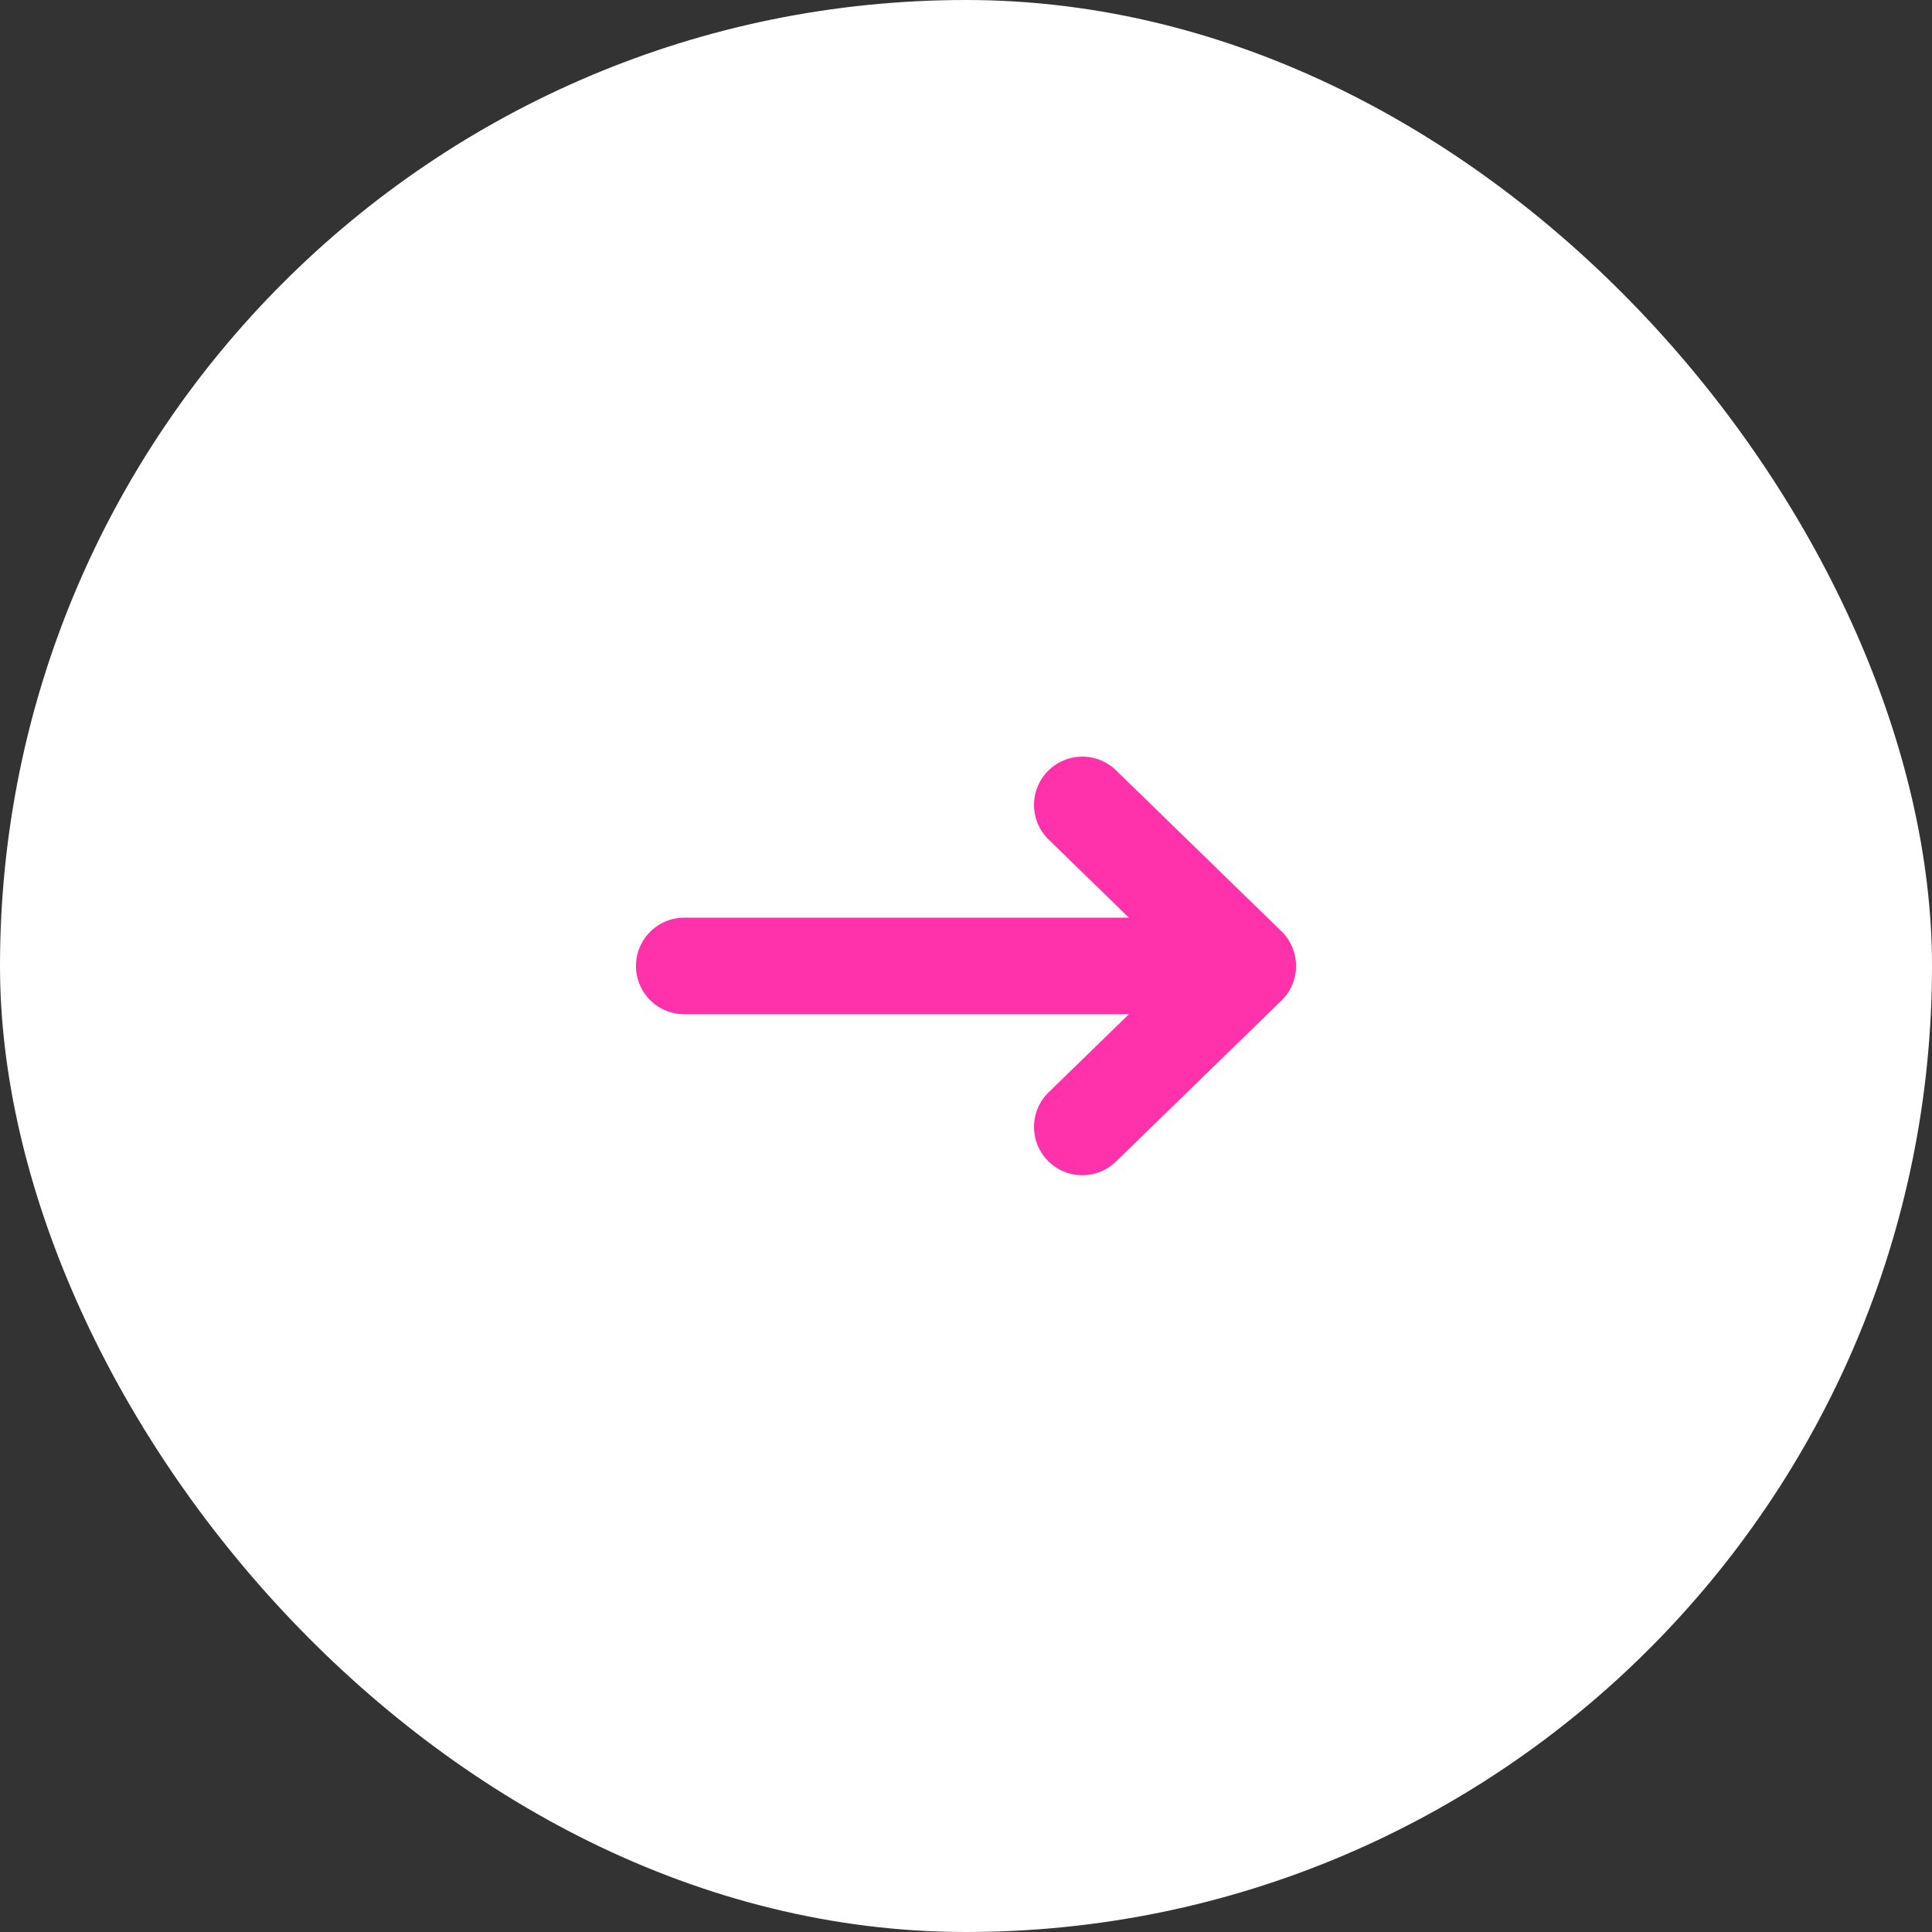 <svg width="40" height="40" viewBox="0 0 40 40" fill="none" xmlns="http://www.w3.org/2000/svg">
<rect x="0" y="0" width="40" height="40" fill="#333333" stroke="none"/>
<rect width="40" height="40" rx="20" fill="white"/>
<g clip-path="url(#clip0_3039_17395)">
<path d="M22.408 23.332L25.834 19.999M25.834 19.999L22.408 16.665M25.834 19.999H14.167" stroke="#FF31AB" stroke-width="2" stroke-linecap="round" stroke-linejoin="round"/>
</g>
<defs>
<clipPath id="clip0_3039_17395">
<rect width="20" height="20" fill="white" transform="translate(10 10)"/>
</clipPath>
</defs>
</svg>
